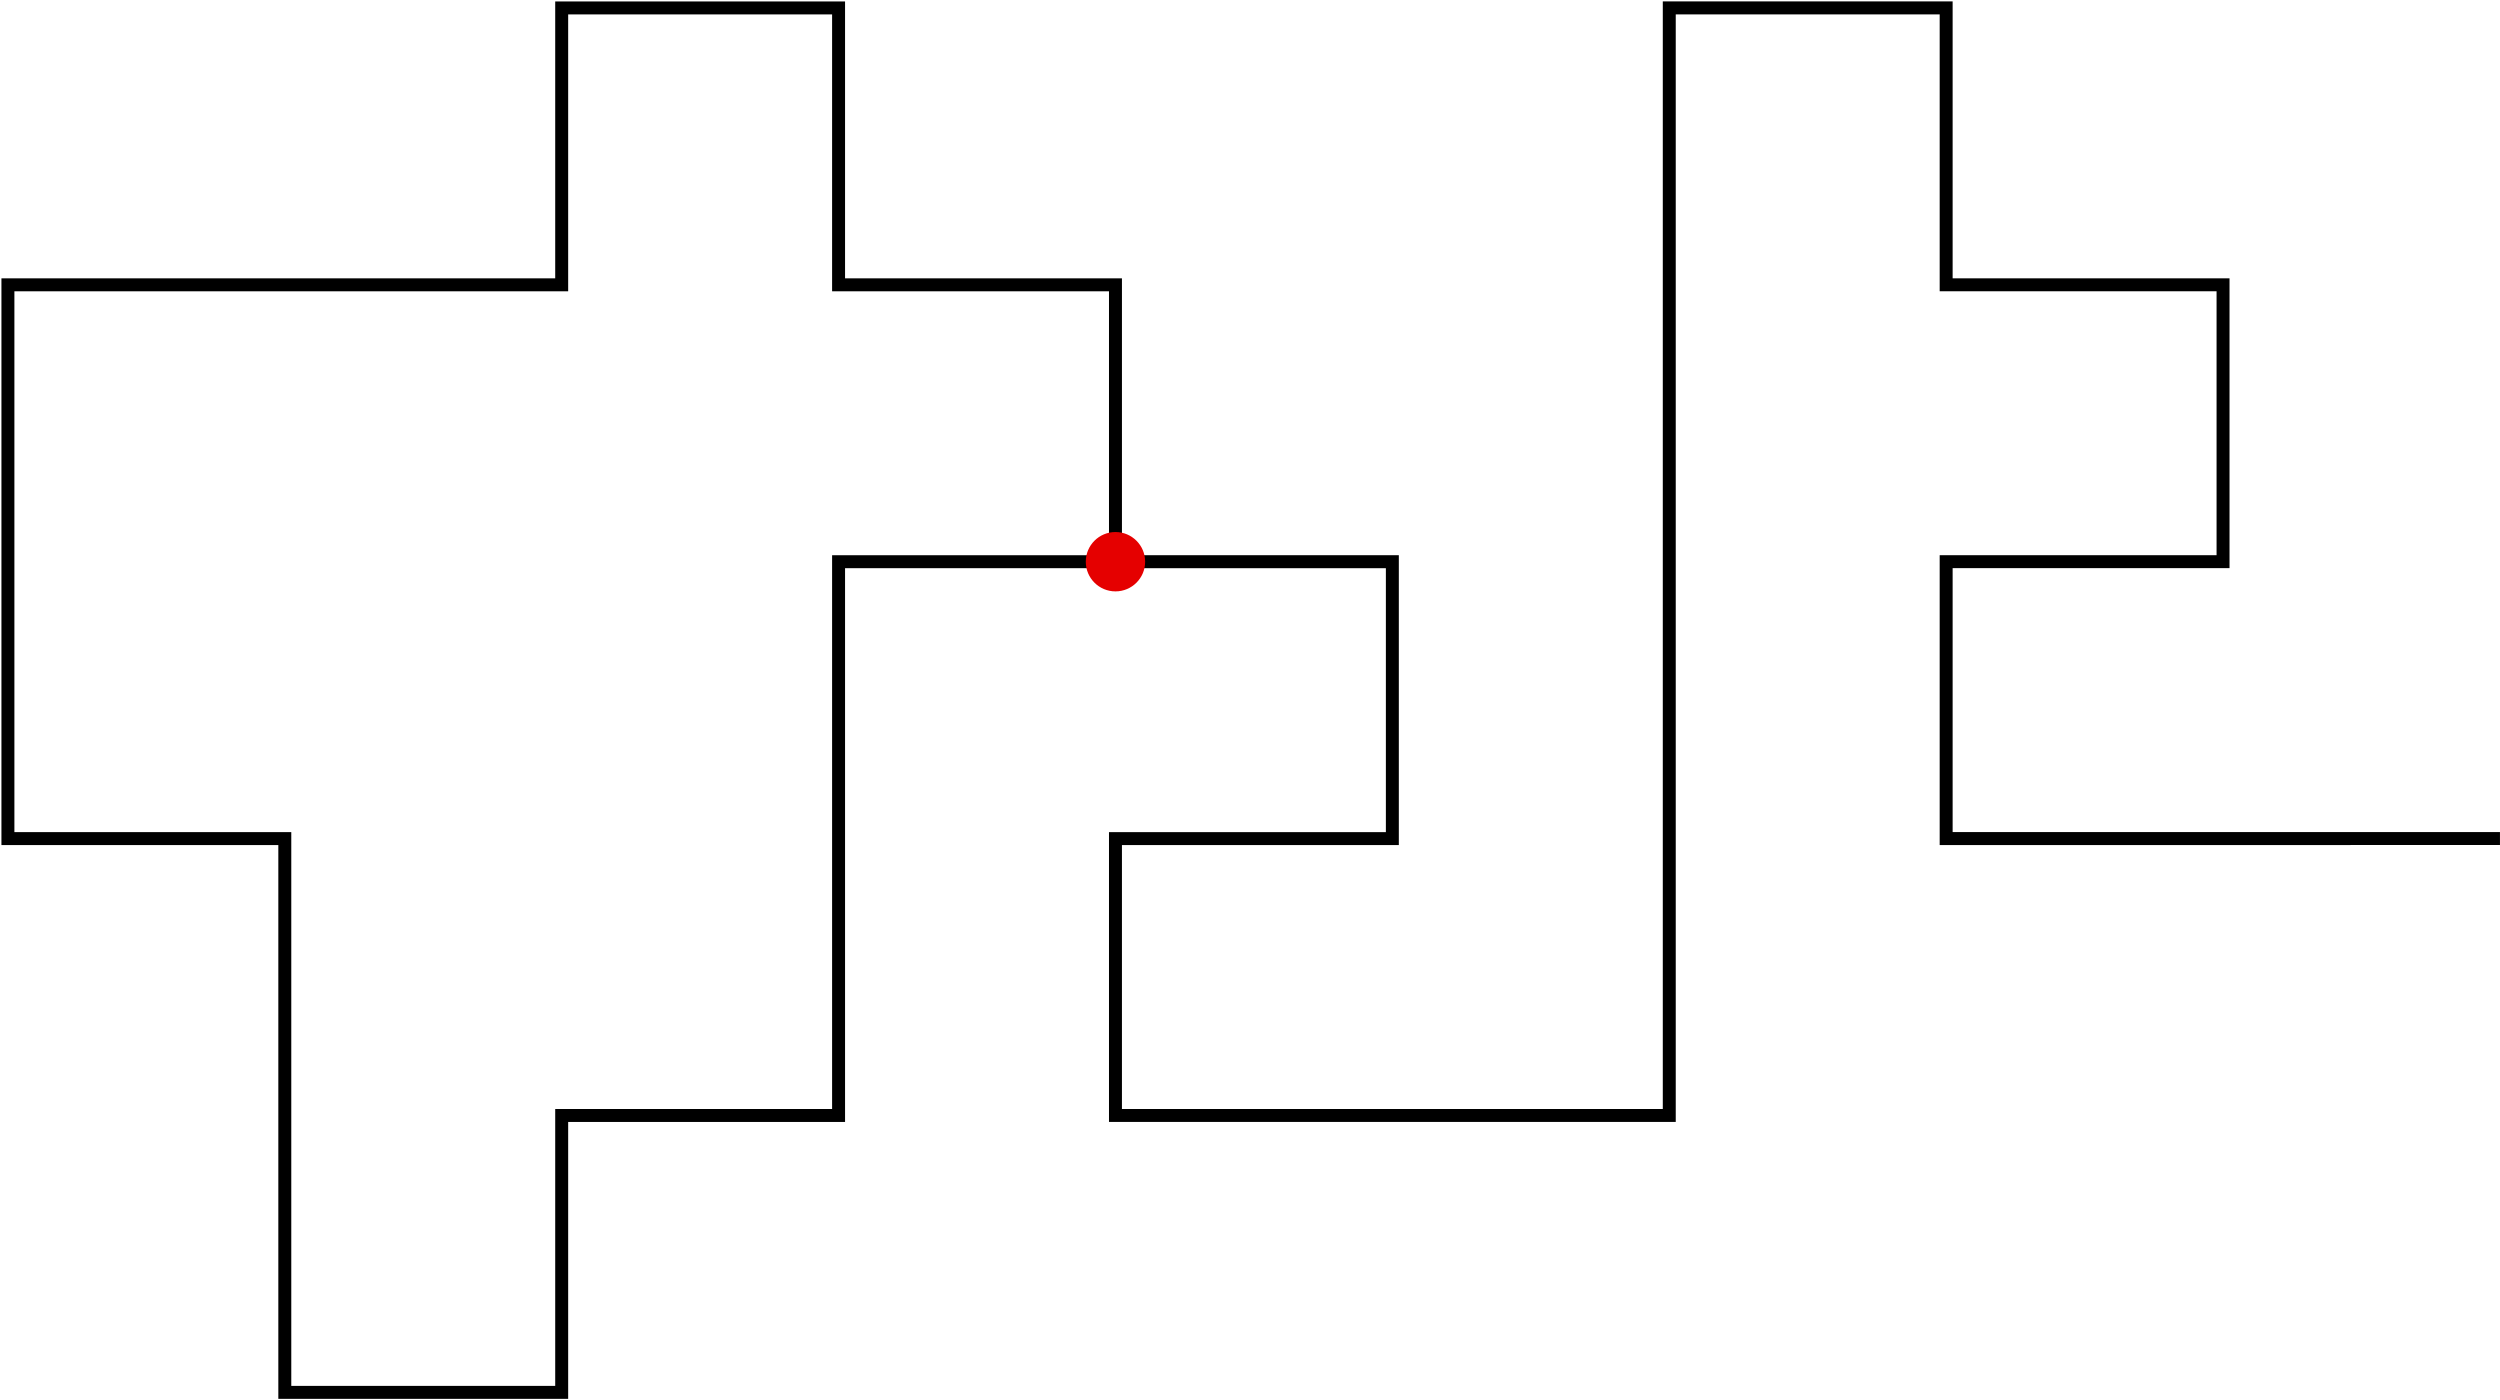 <?xml version="1.0" encoding="UTF-8" standalone="no"?>
<!-- Created with Inkscape (http://www.inkscape.org/) -->

<svg
   width="57.868mm"
   height="32.413mm"
   viewBox="-1.5 -1.2 68.133 38.162"
   version="1.1"
   id="svg5"
   inkscape:version="1.2.2 (b0a8486541, 2022-12-01)"
   sodipodi:docname="square_lattice_tadpole.svg"
   xmlns:inkscape="http://www.inkscape.org/namespaces/inkscape"
   xmlns:sodipodi="http://sodipodi.sourceforge.net/DTD/sodipodi-0.dtd"
   xmlns="http://www.w3.org/2000/svg"
   xmlns:svg="http://www.w3.org/2000/svg">
  <sodipodi:namedview
     id="namedview7"
     pagecolor="#ffffff"
     bordercolor="#666666"
     borderopacity="1.0"
     inkscape:pageshadow="2"
     inkscape:pageopacity="0.0"
     inkscape:pagecheckerboard="0"
     inkscape:document-units="mm"
     showgrid="true"
     fit-margin-top="0"
     fit-margin-left="0"
     fit-margin-right="0"
     fit-margin-bottom="0"
     inkscape:zoom="4.4346534"
     inkscape:cx="106.65997"
     inkscape:cy="24.128154"
     inkscape:window-width="1618"
     inkscape:window-height="1503"
     inkscape:window-x="308"
     inkscape:window-y="110"
     inkscape:window-maximized="0"
     inkscape:current-layer="layer1"
     inkscape:showpageshadow="2"
     inkscape:deskcolor="#d1d1d1">
    <inkscape:grid
       type="xygrid"
       id="grid9"
       originx="-39.34"
       originy="-45.27" />
  </sodipodi:namedview>
  <defs
     id="defs2" />
  <g
     inkscape:label="Layer 1"
     inkscape:groupmode="layer"
     id="layer1"
     transform="translate(-33.61,-38.725)">
    <path
       style="fill:none;fill-opacity:1;stroke:#000000;stroke-width:0.353;stroke-dasharray:none;stroke-opacity:1"
       d="m 62.51,52.833 v -7.546 h -7.546 v -7.546 h -7.546 v 7.546 h -7.546 -7.546 v 7.546 7.546 h 7.546 v 7.546 7.546 h 7.546 v -7.546 h 7.546 v -7.546 -7.546 z"
       id="path1546" />
    <path
       style="fill:none;fill-opacity:1;stroke:#000000;stroke-width:0.353;stroke-dasharray:none;stroke-opacity:1"
       d="m 62.51,52.833 h 7.546 v 7.546 h -7.546 v 7.546 h 15.093 V 45.287 37.74 h 7.546 v 7.546 h 7.546 v 7.546 h -7.546 v 7.546 H 100.242"
       id="path2028"
       sodipodi:nodetypes="cccccccc" />
    <ellipse
       style="fill:#e50000;fill-opacity:1;stroke:none;stroke-width:0.216;stroke-dasharray:none;stroke-opacity:1"
       id="path974"
       cx="62.51"
       cy="52.833"
       rx="0.809"
       ry="0.809" />
  </g>
</svg>

